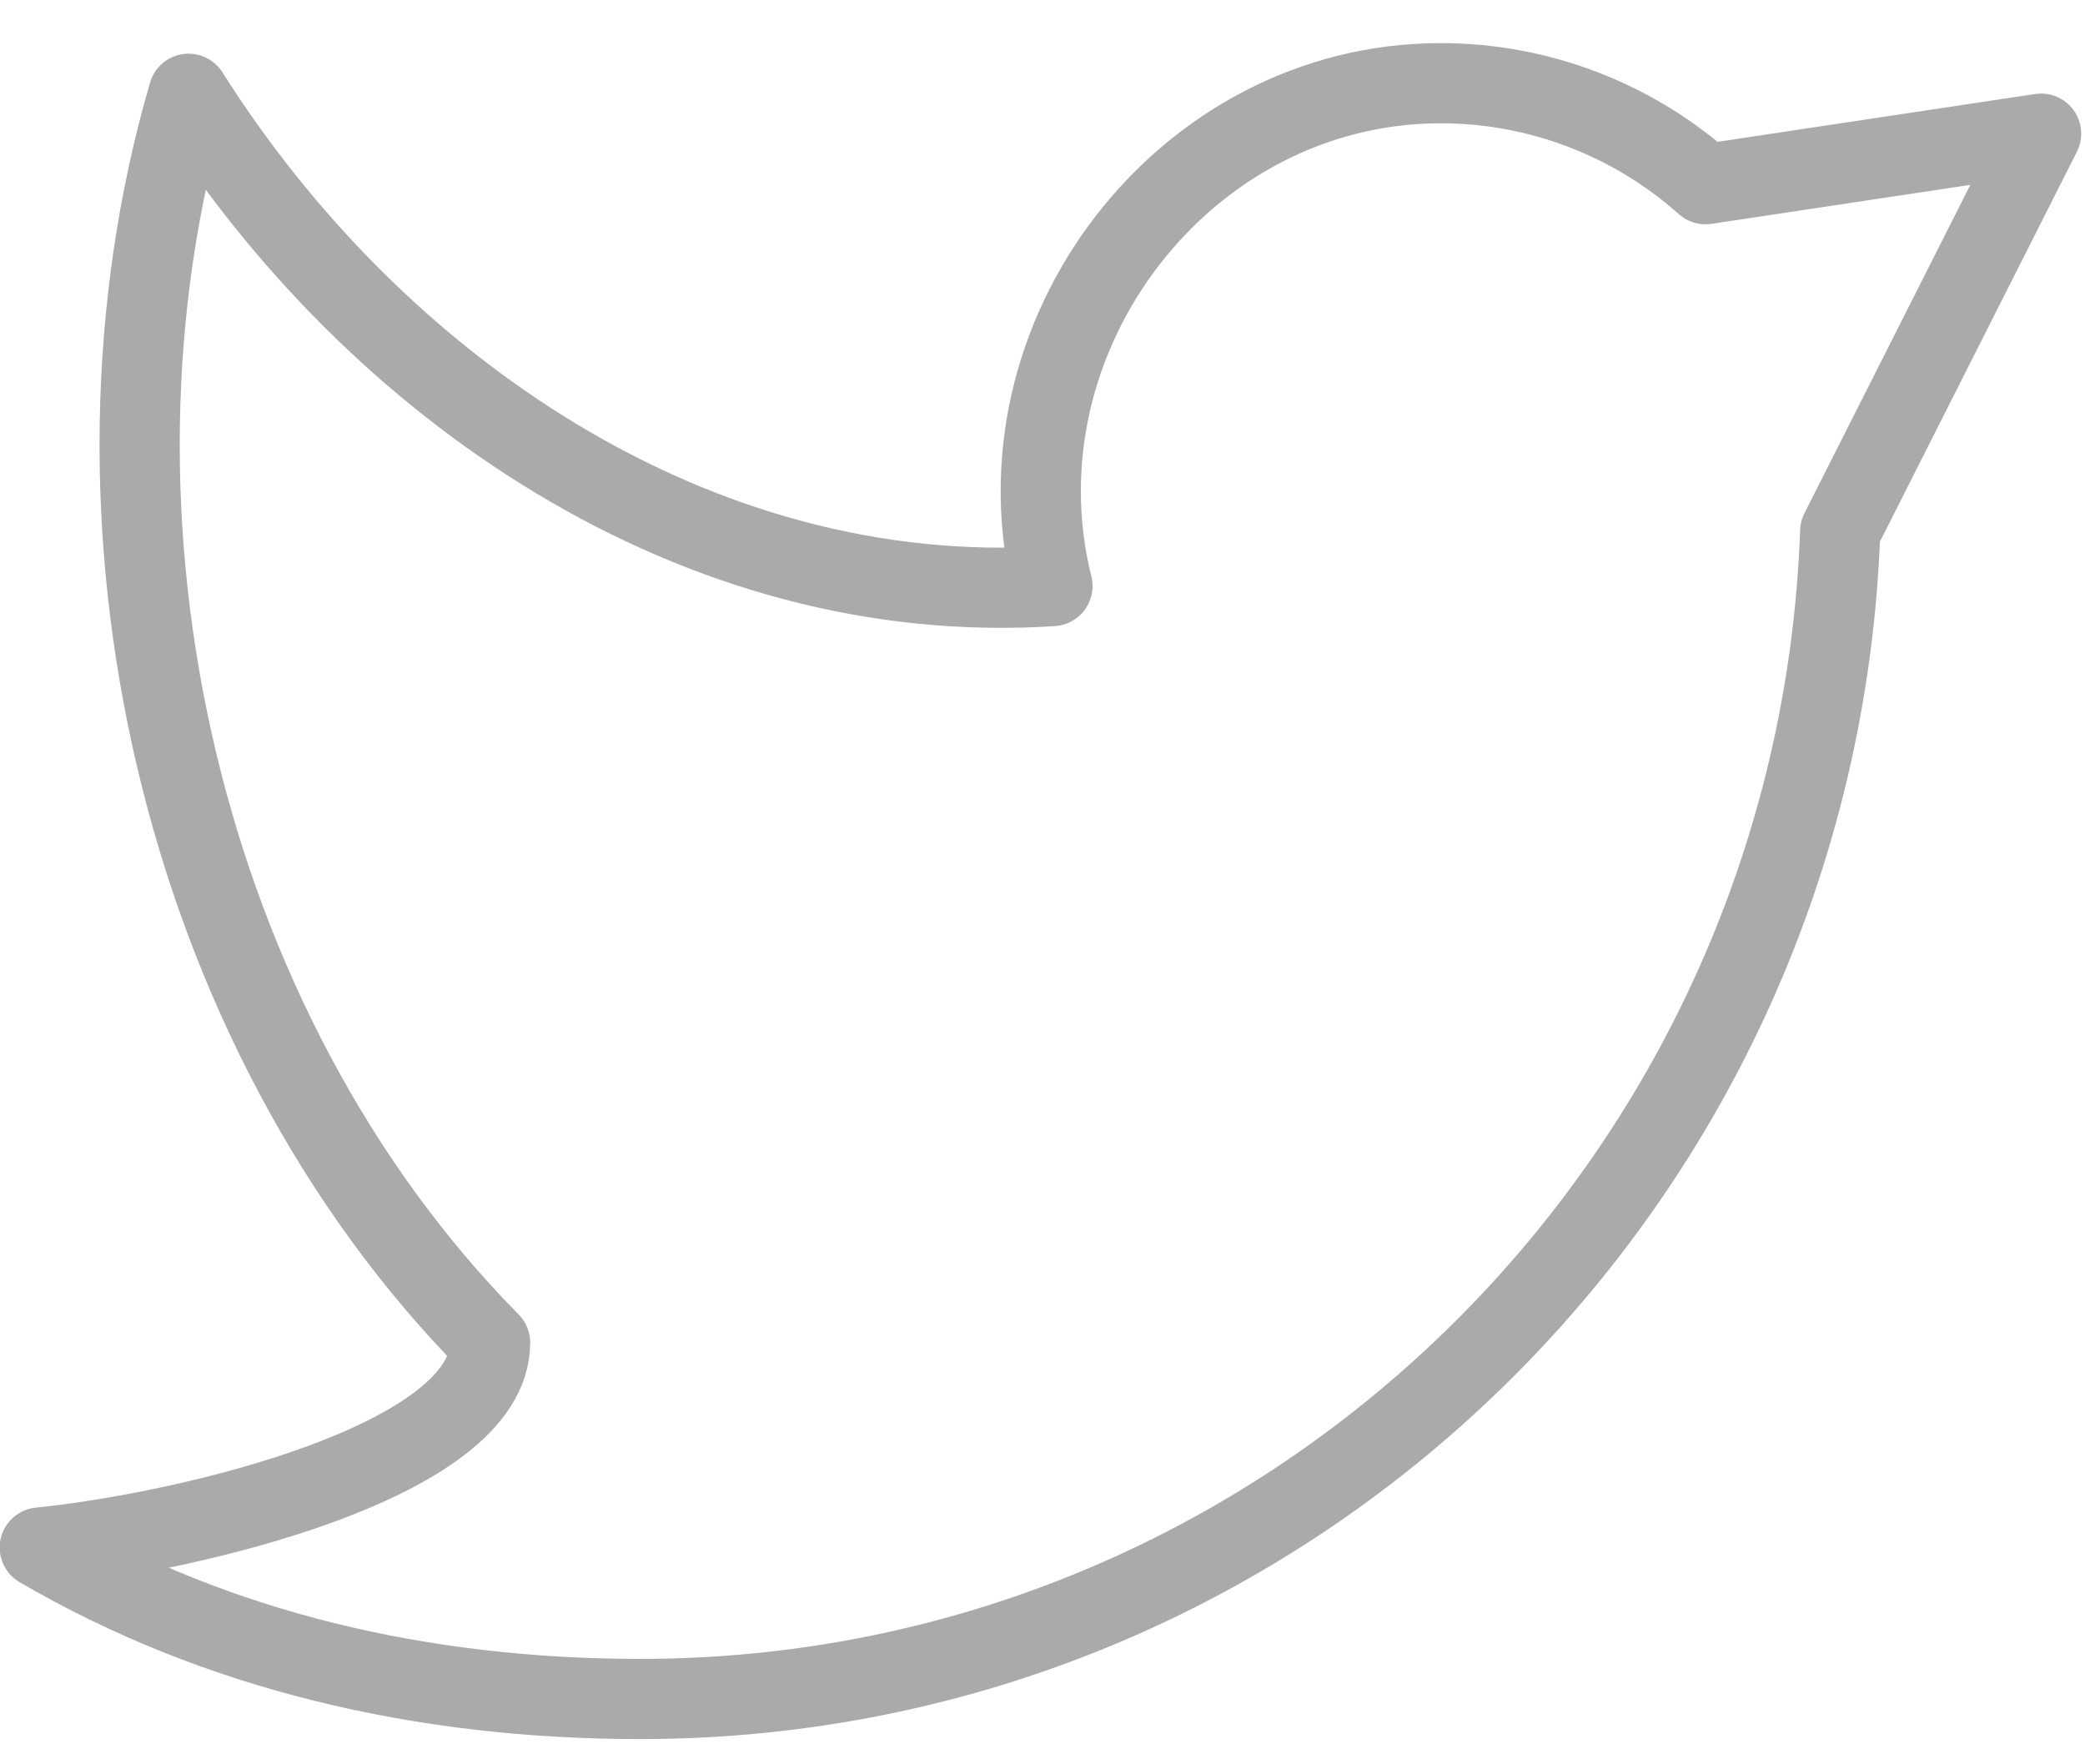<svg width="39" height="33" viewBox="0 0 39 33" fill="none" xmlns="http://www.w3.org/2000/svg">
<path d="M0.744 28.945C4.047 30.873 7.883 31.778 11.974 31.778C24.104 31.778 33.99 22.075 34.421 9.939L38.179 2.5L31.901 3.445C30.534 2.227 28.773 1.556 26.949 1.556C22.134 1.556 18.526 6.31 19.686 10.962C13.037 11.397 7.012 7.262 3.527 1.754C1.213 9.682 3.358 19.228 9.167 25.112C9.167 27.333 3.551 28.659 0.744 28.945Z" stroke="#AAAAAA" stroke-width="1.5" stroke-linecap="round" stroke-linejoin="round"/>
</svg>
